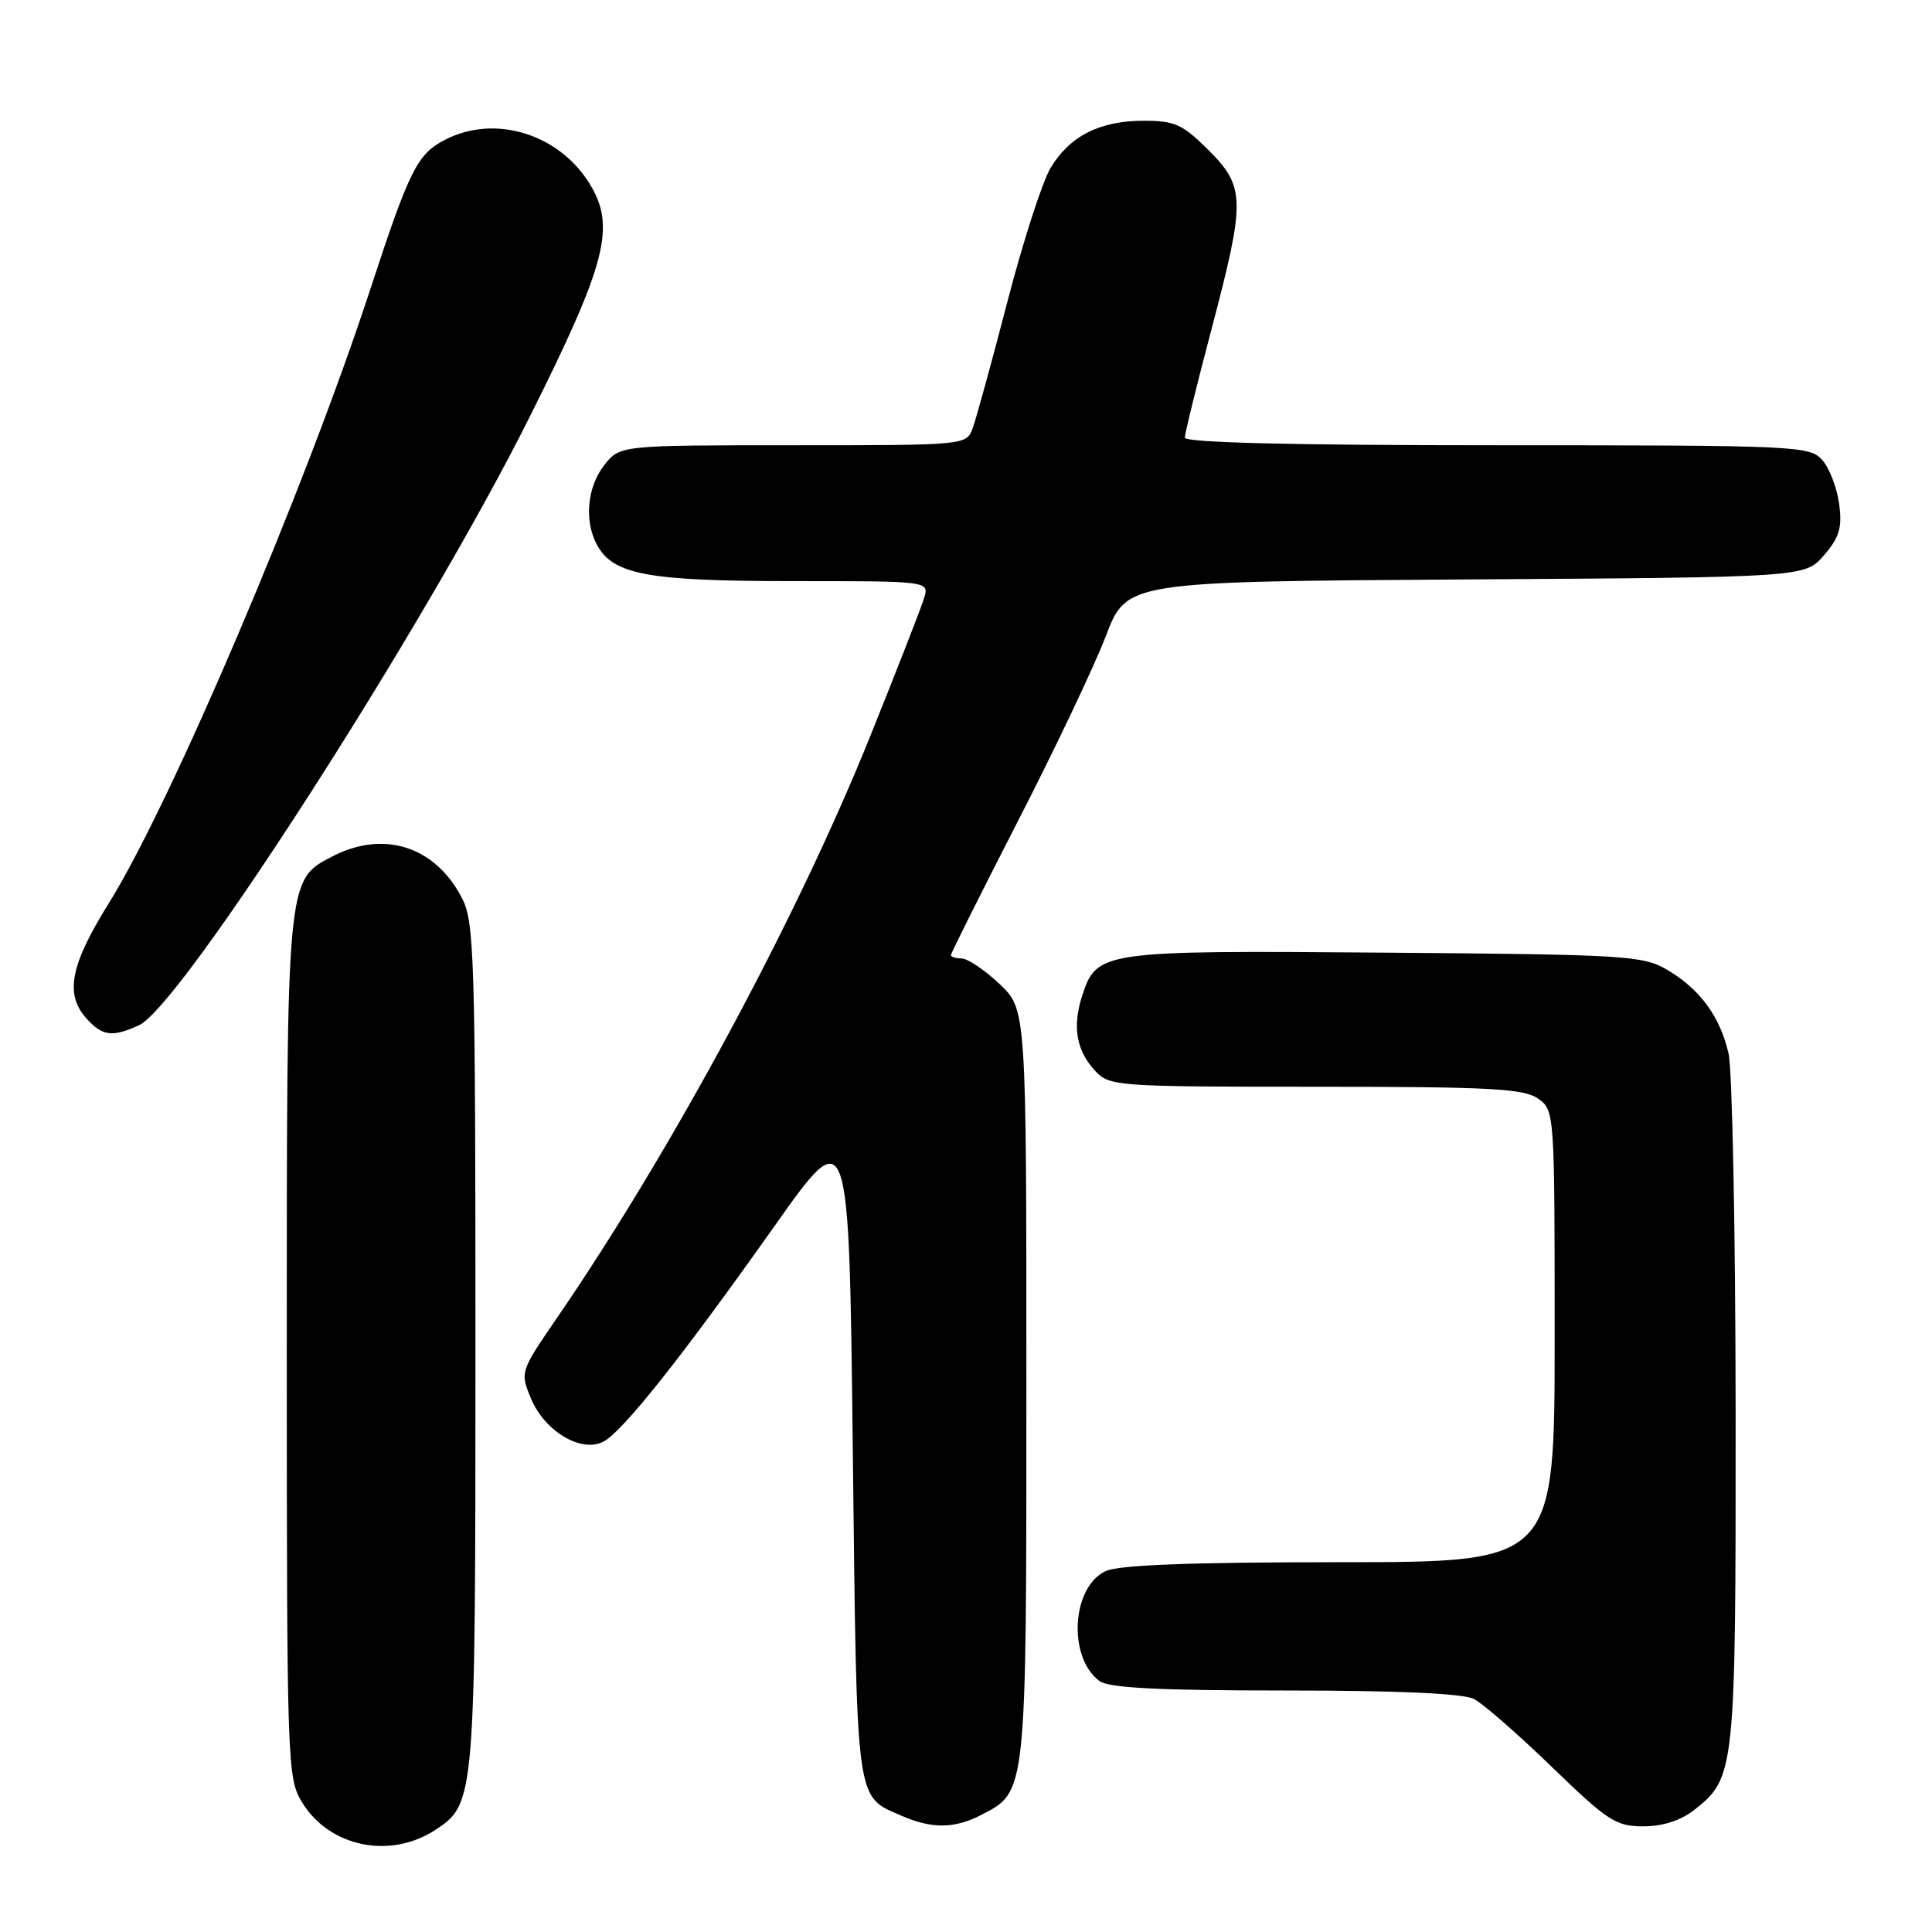 <?xml version="1.0" encoding="UTF-8" standalone="no"?>
<!DOCTYPE svg PUBLIC "-//W3C//DTD SVG 1.1//EN" "http://www.w3.org/Graphics/SVG/1.1/DTD/svg11.dtd" >
<svg xmlns="http://www.w3.org/2000/svg" xmlns:xlink="http://www.w3.org/1999/xlink" version="1.1" viewBox="0 0 256 256">
 <g >
 <path fill="currentColor"
d=" M 57.69 242.47 C 62.96 239.01 63.00 238.54 63.00 178.28 C 63.00 127.15 62.85 122.21 61.25 119.07 C 57.73 112.17 50.89 109.94 44.06 113.47 C 37.95 116.63 38.00 116.13 38.00 178.72 C 38.01 233.89 38.06 235.59 40.02 238.81 C 43.64 244.74 51.68 246.40 57.69 242.47 Z  M 130.03 240.48 C 136.06 237.37 136.00 237.92 136.00 183.42 C 136.00 133.74 136.00 133.74 132.43 130.37 C 130.46 128.52 128.21 127.00 127.43 127.00 C 126.64 127.00 126.00 126.80 126.00 126.55 C 126.00 126.31 130.00 118.32 134.88 108.80 C 139.77 99.29 145.01 88.25 146.53 84.28 C 149.29 77.06 149.29 77.06 194.23 76.78 C 239.17 76.50 239.17 76.50 241.69 73.57 C 243.75 71.18 244.12 69.92 243.69 66.74 C 243.40 64.60 242.39 61.98 241.43 60.92 C 239.77 59.08 237.86 59.00 198.35 59.00 C 171.26 59.00 157.00 58.65 157.00 57.99 C 157.00 57.44 158.57 51.03 160.50 43.74 C 165.05 26.48 165.03 24.79 160.12 19.88 C 156.72 16.48 155.66 16.00 151.57 16.00 C 145.74 16.00 141.77 18.00 139.22 22.23 C 138.13 24.03 135.55 32.02 133.48 40.00 C 131.41 47.98 129.34 55.51 128.88 56.75 C 128.05 58.99 127.99 59.00 105.10 59.00 C 82.15 59.00 82.15 59.00 80.07 61.63 C 77.81 64.51 77.39 68.98 79.08 72.15 C 81.22 76.15 85.78 77.00 105.04 77.00 C 123.13 77.00 123.13 77.00 122.45 79.25 C 122.08 80.49 118.87 88.70 115.33 97.50 C 105.62 121.62 89.10 152.32 73.79 174.65 C 68.91 181.77 68.90 181.81 70.37 185.33 C 72.18 189.68 77.07 192.57 79.98 191.01 C 82.56 189.63 90.37 179.78 102.60 162.50 C 112.50 148.50 112.50 148.50 113.00 192.10 C 113.55 239.71 113.31 237.91 119.50 240.61 C 123.49 242.35 126.49 242.32 130.03 240.48 Z  M 224.49 239.83 C 229.92 235.56 230.00 234.80 229.98 187.28 C 229.96 163.20 229.54 141.73 229.04 139.58 C 227.90 134.66 225.26 131.07 220.90 128.50 C 217.71 126.62 215.43 126.48 183.50 126.23 C 145.99 125.93 145.33 126.02 143.41 131.89 C 142.06 136.03 142.61 139.21 145.14 141.92 C 147.01 143.93 148.02 144.00 174.32 144.00 C 197.35 144.00 201.90 144.24 203.78 145.56 C 205.99 147.11 206.00 147.25 206.00 177.06 C 206.00 207.00 206.00 207.00 177.55 207.00 C 157.99 207.00 148.29 207.36 146.53 208.17 C 141.99 210.24 141.45 219.62 145.69 222.75 C 146.93 223.66 153.53 224.00 170.26 224.00 C 185.28 224.00 193.88 224.39 195.32 225.13 C 196.52 225.75 201.16 229.80 205.63 234.13 C 213.01 241.28 214.12 242.00 217.74 242.00 C 220.32 242.00 222.71 241.23 224.49 239.83 Z  M 18.42 135.85 C 23.98 133.32 56.35 82.91 70.17 55.27 C 80.43 34.76 81.65 29.96 78.06 24.24 C 73.94 17.67 65.50 15.14 58.97 18.52 C 55.28 20.42 54.27 22.45 49.01 38.50 C 40.32 65.01 22.65 106.48 14.41 119.70 C 9.29 127.91 8.56 131.75 11.49 134.99 C 13.58 137.30 14.89 137.46 18.42 135.85 Z "/>
</g>
</svg>